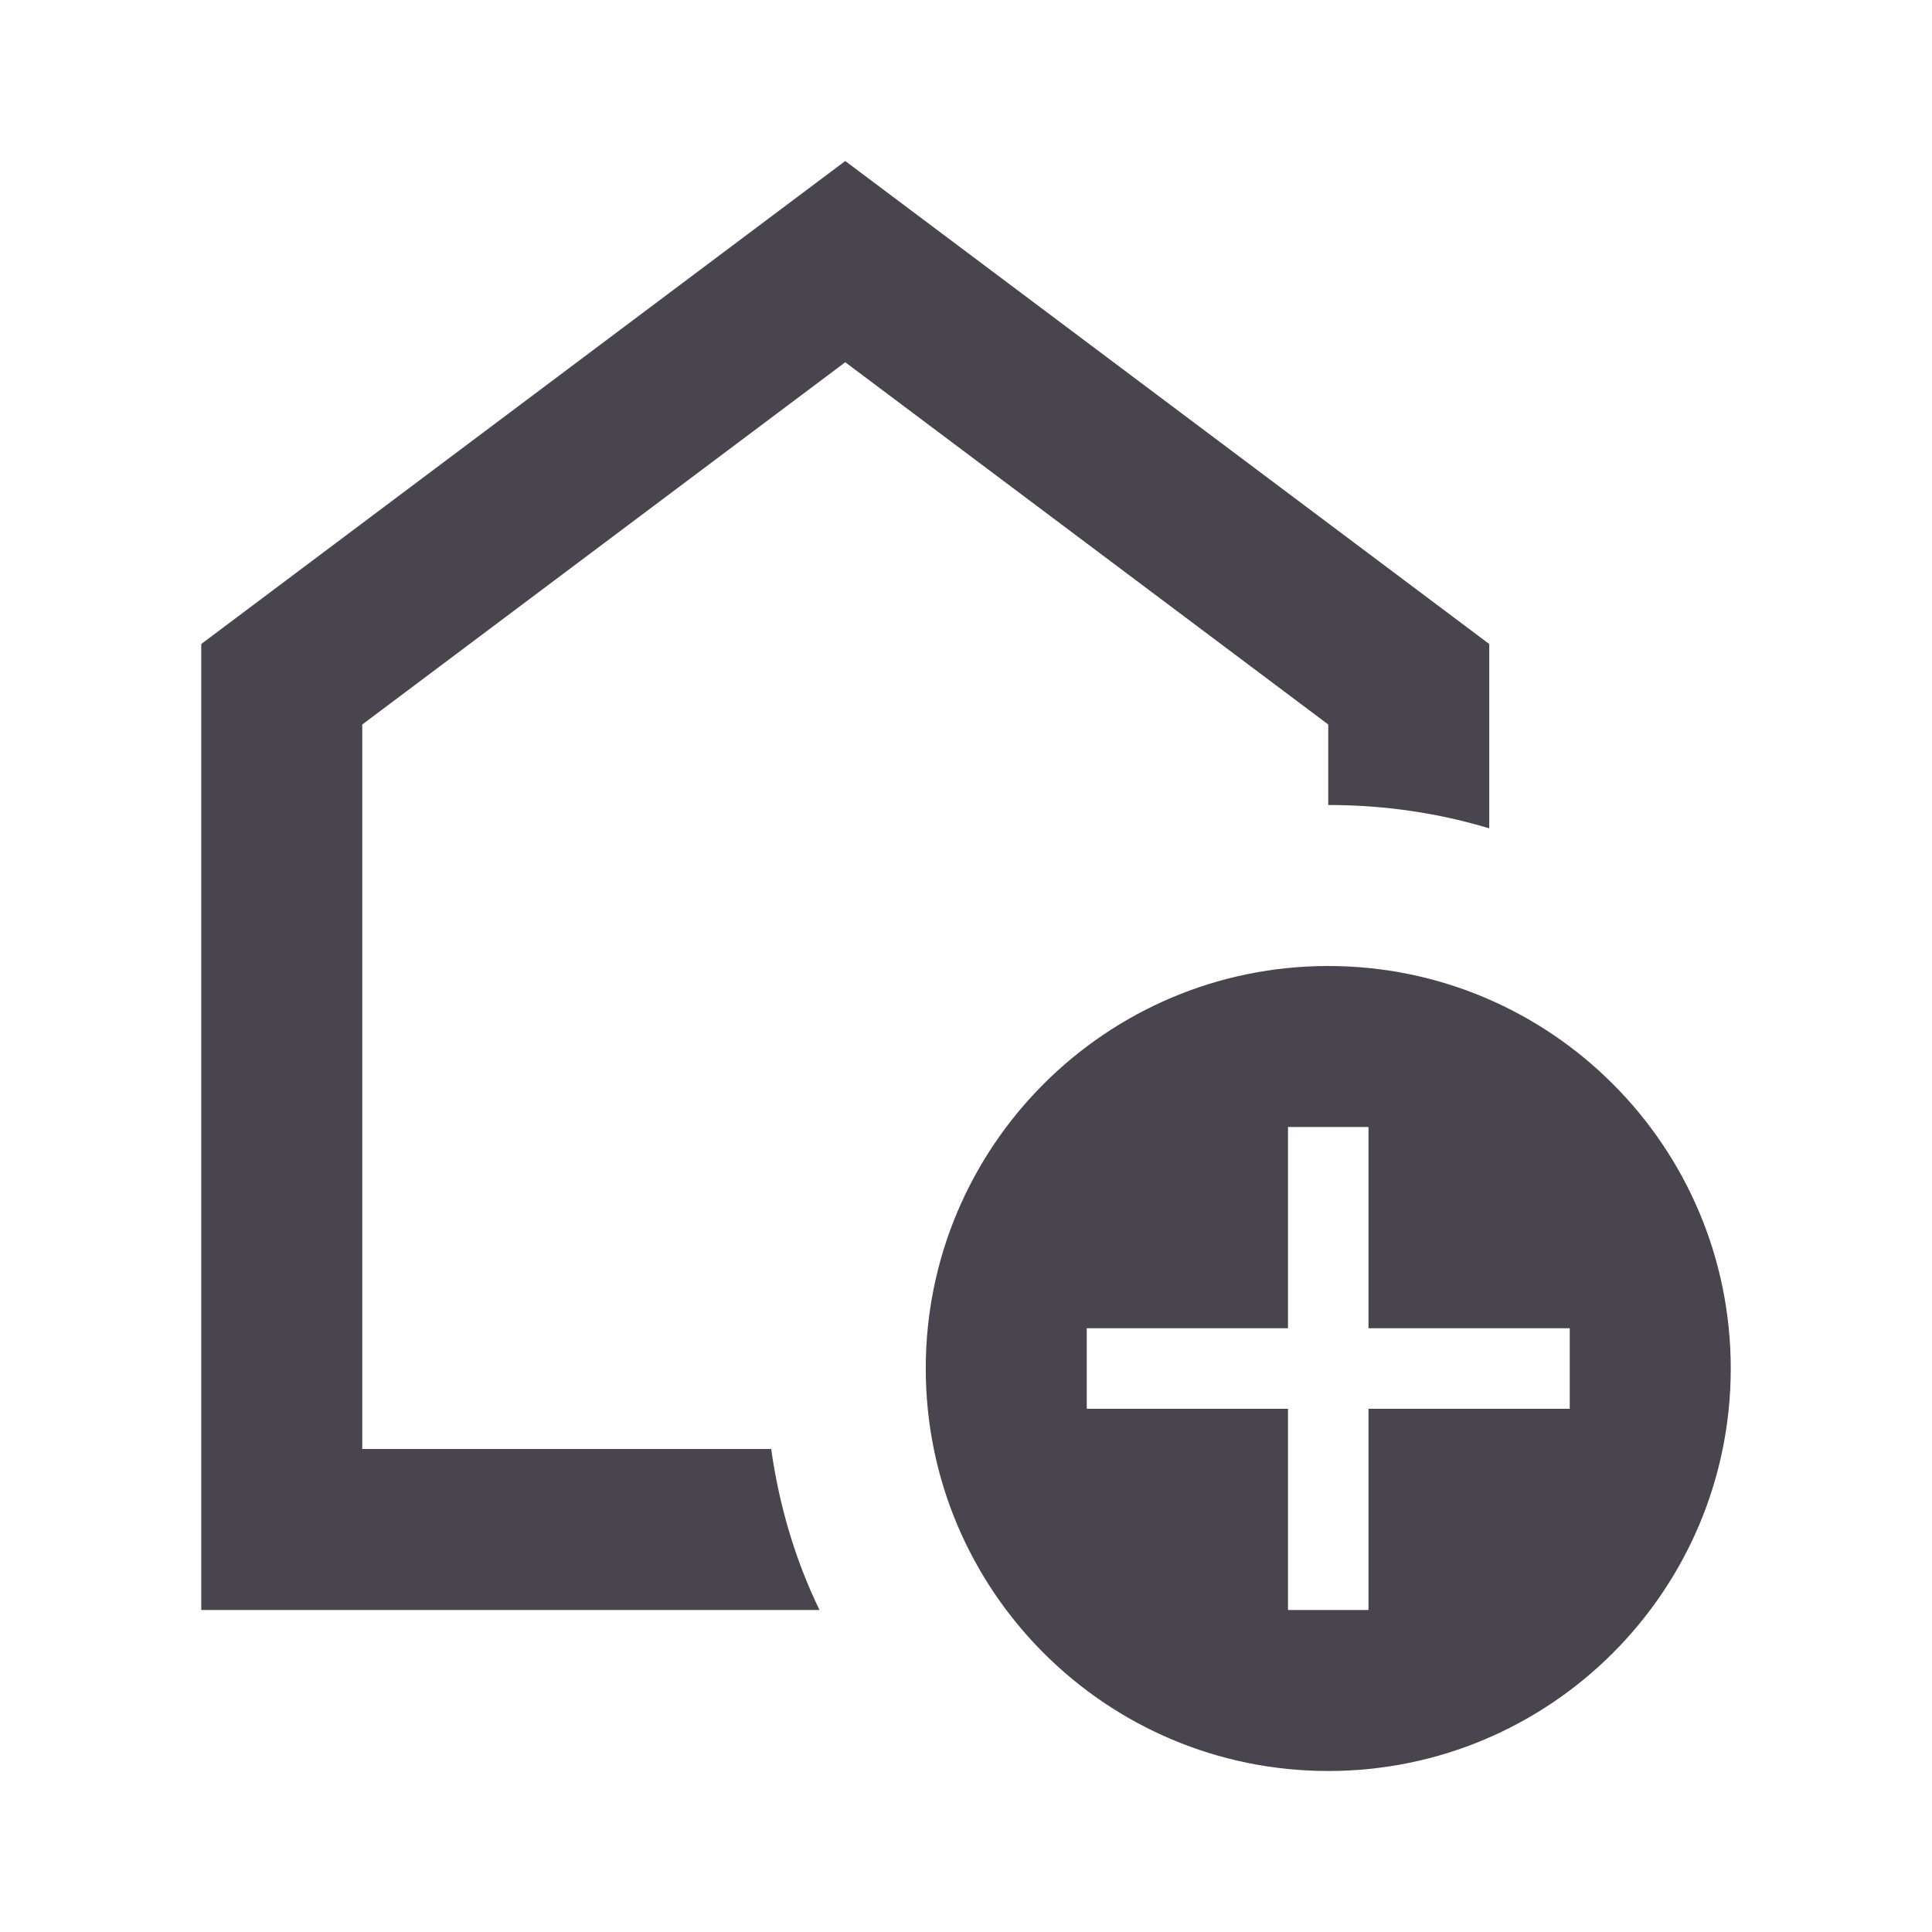 <svg width="24" height="24" viewBox="0 0 24 24" fill="none" xmlns="http://www.w3.org/2000/svg">
<path d="M10.5 4.5L16.5 9V10C17.2 10 17.87 10.1 18.5 10.29V8L10.5 2L2.5 8V20H10.18C9.88 19.38 9.68 18.71 9.58 18H4.5V9L10.5 4.5Z" fill="#49454F"/>
<path d="M16.5 12C13.74 12 11.5 14.24 11.5 17C11.5 19.76 13.74 22 16.5 22C19.26 22 21.5 19.76 21.5 17C21.5 14.24 19.26 12 16.5 12ZM19.5 17.5H17V20H16V17.5H13.5V16.5H16V14H17V16.5H19.5V17.5Z" fill="#49454F"/>
</svg>
